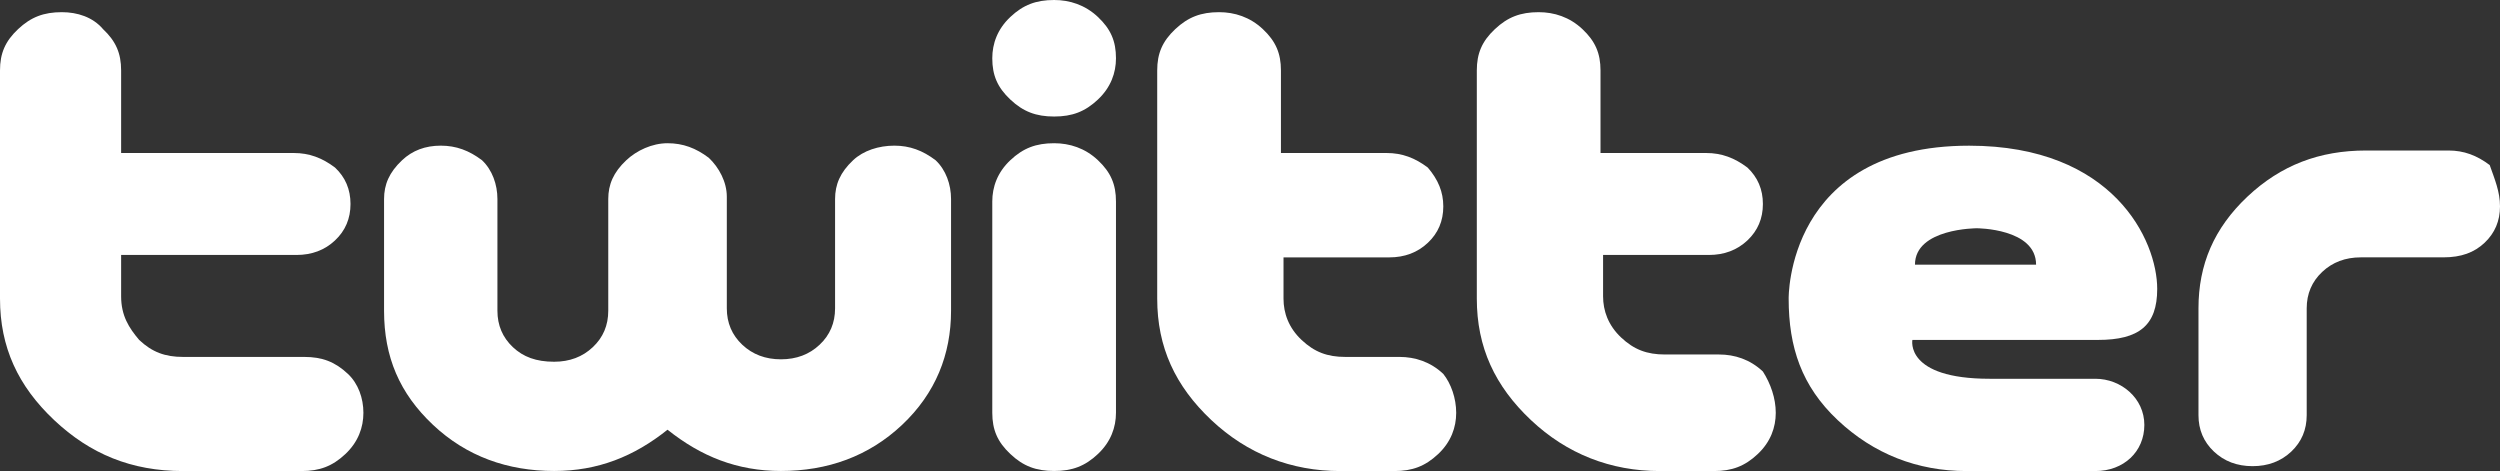 <svg width="69" height="13" viewBox="0 0 69 13" fill="none" xmlns="http://www.w3.org/2000/svg">
<rect x="0" y="0" width="69" height="13" fill="#333333" stroke="none"/>
<path fill-rule="evenodd" clip-rule="evenodd" d="M10.03 11.393C10.03 11.795 9.888 12.197 9.532 12.532C9.176 12.867 8.821 13.001 8.323 13.001H5.051C3.628 13.001 2.49 12.532 1.494 11.594C0.498 10.655 0 9.583 0 8.243V1.944C0 1.475 0.142 1.14 0.498 0.805C0.854 0.47 1.209 0.336 1.707 0.336C2.134 0.336 2.561 0.47 2.845 0.805C3.201 1.14 3.343 1.475 3.343 1.944V4.223H8.109C8.536 4.223 8.892 4.357 9.247 4.625C9.532 4.893 9.674 5.228 9.674 5.63C9.674 6.032 9.532 6.367 9.247 6.635C8.963 6.903 8.607 7.037 8.18 7.037H3.343V8.176C3.343 8.712 3.557 9.047 3.841 9.382C4.197 9.717 4.553 9.851 5.051 9.851H8.394C8.892 9.851 9.247 9.985 9.603 10.32C9.888 10.588 10.03 10.991 10.03 11.393Z" fill="white"/>
<path fill-rule="evenodd" clip-rule="evenodd" d="M49.011 11.393C49.011 11.795 48.869 12.197 48.513 12.532C48.158 12.867 47.802 13.001 47.304 13.001H45.81C44.459 13.001 43.249 12.532 42.254 11.594C41.258 10.655 40.76 9.583 40.76 8.243V1.944C40.76 1.475 40.902 1.14 41.258 0.805C41.613 0.47 41.969 0.336 42.467 0.336C42.894 0.336 43.321 0.47 43.676 0.805C44.032 1.14 44.174 1.475 44.174 1.944V4.223H47.091C47.517 4.223 47.873 4.357 48.229 4.625C48.513 4.893 48.656 5.228 48.656 5.63C48.656 6.032 48.513 6.367 48.229 6.635C47.944 6.903 47.589 7.037 47.162 7.037H44.245V8.176C44.245 8.578 44.388 8.98 44.743 9.315C45.099 9.65 45.455 9.784 45.953 9.784H47.446C47.873 9.784 48.3 9.918 48.656 10.254C48.869 10.588 49.011 10.991 49.011 11.393Z" fill="white"/>
<path fill-rule="evenodd" clip-rule="evenodd" d="M40.191 11.393C40.191 11.795 40.049 12.197 39.693 12.532C39.337 12.867 38.982 13.001 38.484 13.001H36.99C35.638 13.001 34.429 12.532 33.433 11.594C32.437 10.655 31.939 9.583 31.939 8.243V1.944C31.939 1.475 32.082 1.14 32.437 0.805C32.793 0.47 33.149 0.336 33.647 0.336C34.074 0.336 34.5 0.47 34.856 0.805C35.212 1.14 35.354 1.475 35.354 1.944V4.223H38.27C38.697 4.223 39.053 4.357 39.408 4.625C39.693 4.96 39.835 5.295 39.835 5.697C39.835 6.099 39.693 6.434 39.408 6.702C39.124 6.97 38.768 7.104 38.342 7.104H35.425V8.243C35.425 8.645 35.567 9.047 35.923 9.382C36.279 9.717 36.634 9.851 37.132 9.851H38.626C39.053 9.851 39.48 9.985 39.835 10.32C40.049 10.588 40.191 10.991 40.191 11.393Z" fill="white"/>
<path fill-rule="evenodd" clip-rule="evenodd" d="M26.249 8.577C26.249 9.783 25.822 10.855 24.898 11.726C23.973 12.598 22.835 12.999 21.554 12.999C20.345 12.999 19.349 12.598 18.424 11.86C17.5 12.598 16.504 12.999 15.294 12.999C14.014 12.999 12.876 12.598 11.951 11.726C11.026 10.855 10.6 9.85 10.6 8.577V5.494C10.6 5.092 10.742 4.757 11.098 4.422C11.382 4.154 11.738 4.02 12.165 4.02C12.591 4.02 12.947 4.154 13.303 4.422C13.587 4.69 13.729 5.092 13.729 5.494V8.577C13.729 8.979 13.872 9.314 14.156 9.582C14.441 9.85 14.796 9.984 15.294 9.984C15.721 9.984 16.077 9.85 16.361 9.582C16.646 9.314 16.788 8.979 16.788 8.577V5.494C16.788 5.092 16.93 4.757 17.286 4.422C17.571 4.154 17.997 3.953 18.424 3.953C18.851 3.953 19.207 4.087 19.562 4.355C19.847 4.623 20.06 5.025 20.06 5.427V8.51C20.06 8.912 20.203 9.247 20.487 9.515C20.772 9.783 21.127 9.917 21.554 9.917C21.981 9.917 22.337 9.783 22.621 9.515C22.906 9.247 23.048 8.912 23.048 8.51V5.494C23.048 5.092 23.19 4.757 23.546 4.422C23.831 4.154 24.257 4.02 24.684 4.02C25.111 4.02 25.467 4.154 25.822 4.422C26.107 4.69 26.249 5.092 26.249 5.494V8.577V8.577Z" fill="white"/>
<path fill-rule="evenodd" clip-rule="evenodd" d="M30.801 1.608C30.801 2.01 30.659 2.412 30.303 2.747C29.948 3.082 29.592 3.216 29.094 3.216C28.596 3.216 28.24 3.082 27.885 2.747C27.529 2.412 27.387 2.077 27.387 1.608C27.387 1.206 27.529 0.804 27.885 0.469C28.24 0.134 28.596 0 29.094 0C29.521 0 29.948 0.134 30.303 0.469C30.659 0.804 30.801 1.139 30.801 1.608Z" fill="white"/>
<path fill-rule="evenodd" clip-rule="evenodd" d="M30.801 11.391C30.801 11.793 30.659 12.195 30.303 12.53C29.948 12.866 29.592 12.999 29.094 12.999C28.596 12.999 28.24 12.866 27.885 12.53C27.529 12.195 27.387 11.86 27.387 11.391V5.561C27.387 5.159 27.529 4.757 27.885 4.422C28.24 4.087 28.596 3.953 29.094 3.953C29.521 3.953 29.948 4.087 30.303 4.422C30.659 4.757 30.801 5.092 30.801 5.561V11.391Z" fill="white"/>
<path fill-rule="evenodd" clip-rule="evenodd" d="M69 5.696C69 6.098 68.858 6.433 68.574 6.701C68.289 6.969 67.933 7.103 67.436 7.103H65.159C64.732 7.103 64.377 7.237 64.092 7.505C63.808 7.773 63.665 8.108 63.665 8.51V11.458C63.665 11.861 63.523 12.195 63.239 12.464C62.954 12.732 62.598 12.866 62.172 12.866C61.745 12.866 61.389 12.732 61.105 12.464C60.82 12.195 60.678 11.861 60.678 11.458V8.51C60.678 7.304 61.105 6.299 62.029 5.427C62.954 4.556 64.021 4.154 65.301 4.154H67.578C68.004 4.154 68.36 4.288 68.716 4.556C68.858 4.958 69 5.293 69 5.696Z" fill="white"/>
<path fill-rule="evenodd" clip-rule="evenodd" d="M52.853 7.305H56.196C56.196 6.3 54.56 6.3 54.56 6.3C54.56 6.3 52.853 6.3 52.853 7.305ZM54.276 13.001C52.924 13.001 51.715 12.532 50.719 11.594C49.723 10.655 49.367 9.583 49.367 8.243C49.367 8.243 49.296 4.021 54.347 4.021C58.33 4.021 59.539 6.635 59.539 7.975C59.539 8.98 59.041 9.382 57.903 9.382H52.782C52.782 9.382 52.568 10.454 54.916 10.454H57.832C58.544 10.454 59.184 10.991 59.184 11.728C59.184 12.465 58.615 13.001 57.832 13.001H54.276V13.001Z" fill="white"/>
</svg>
